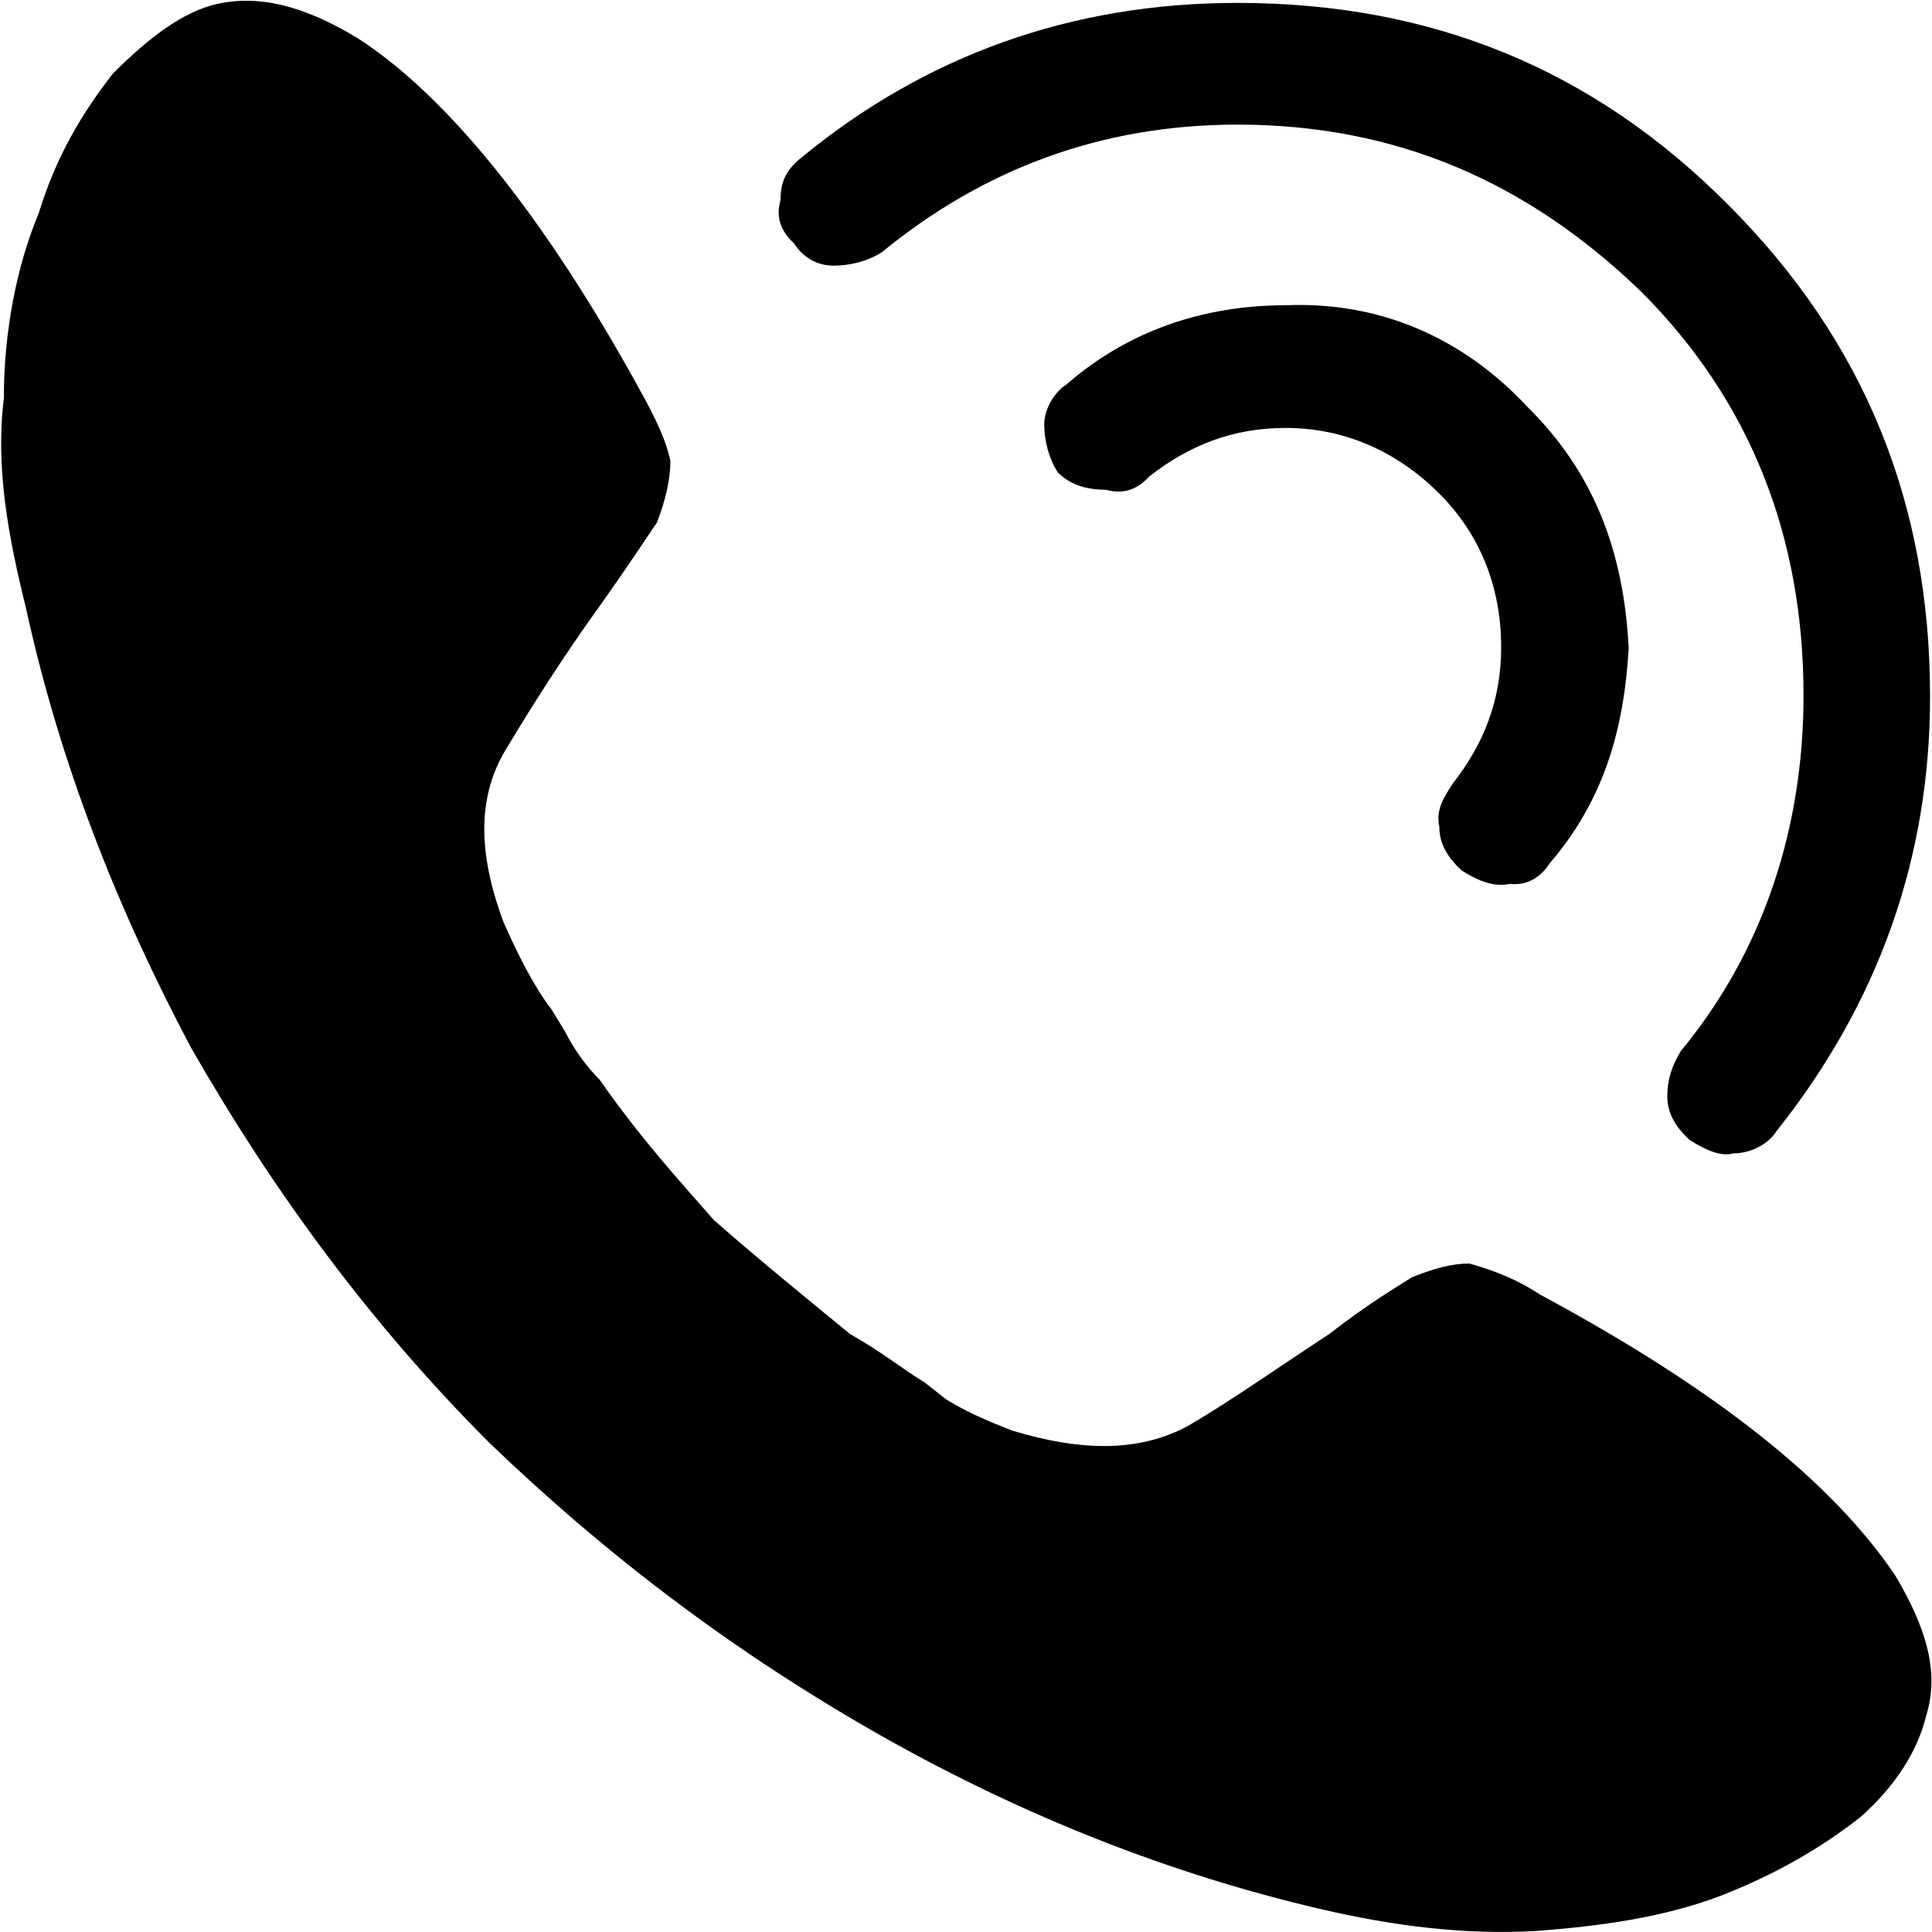 <?xml version="1.0" encoding="utf-8"?>
<!-- Generator: Adobe Illustrator 22.1.0, SVG Export Plug-In . SVG Version: 6.00 Build 0)  -->
<svg version="1.1" id="图层_1" xmlns="http://www.w3.org/2000/svg" xmlns:xlink="http://www.w3.org/1999/xlink" x="0px" y="0px"
	 viewBox="0 0 200 200" style="enable-background:new 0 0 200 200;" xml:space="preserve">
<g>
	<path d="M160.4,89.4c5.5-6.4,7.7-13.6,8.2-22.3l0,0c-0.5-10-3.6-18.2-10.5-25c-6.8-7.3-15.5-10.9-25-10.5c-8.6,0-16.4,2.7-22.7,8.2
		c-1.4,0.9-2.3,2.7-2.3,4.1c0,1.8,0.5,3.6,1.4,5c1.4,1.4,3.2,1.8,5,1.8c1.8,0.5,3.2,0,4.5-1.4c4.1-3.2,8.6-5,14.1-5
		c5.9,0,11.4,2.3,15.9,6.8c4.1,4.1,6.4,9.5,6.4,15.9l0,0c0,5.5-1.8,10-5,14.1c-0.9,1.4-1.8,2.7-1.4,4.5c0,1.8,0.9,3.2,2.3,4.5
		c1.4,0.9,3.2,1.8,5,1.4C158.1,91.7,159.5,90.8,160.4,89.4"/>
	<path d="M172.6,113.5c0,1.8,0.9,3.2,2.3,4.5c1.4,0.9,3.2,1.8,4.5,1.4c1.8,0,3.6-0.9,4.5-2.3c10.5-13.2,15.9-28.2,15.9-45
		c0-20-6.8-36.8-20.9-50.9C164.9,7.1,148.1,0.3,128.1,0.3c-17.3,0-32.3,5.5-45,15.9c-1.8,1.4-2.3,2.7-2.3,4.5
		c-0.5,1.8,0,3.2,1.4,4.5c0.9,1.4,2.3,2.3,4.1,2.3s3.6-0.5,5-1.4c10.5-8.6,22.7-13.2,36.8-13.2c16.4,0,30,5.9,41.8,17.3
		c11.4,11.4,16.8,25.5,16.8,41.8c0,13.6-4.1,26.4-12.7,36.8C173.1,110.3,172.6,111.7,172.6,113.5"/>
	<path d="M66.2,40.3C56.2,22.1,46.2,9.9,37.1,4c-5.9-3.6-10.5-4.5-14.6-3.6C18.9,1.2,15.3,4,11.7,7.6c-3.2,4.1-5.9,8.6-7.7,14.5
		c-2.3,5.5-3.6,12.3-3.6,19.1c-0.9,7.3,0.5,14.5,2.3,21.8C6.2,79,12.1,94,19.8,108.5c8.6,15,18.6,28.6,30.9,40.9
		c12.3,11.8,25.5,21.8,40.9,30.5c14.6,8.2,29.6,14.1,45,17.7c7.7,1.8,15,2.7,22.3,2.3c6.8-0.5,13.2-1.4,19.1-3.6
		c5.9-2.3,10.5-5,14.6-8.2c3.6-3.2,5.9-6.8,6.8-10.5c1.4-4.5,0-9.1-3.2-14.5c-6.4-9.5-18.2-19.1-36.8-29.1c-2.7-1.8-5.5-2.7-7.3-3.2
		c-1.8,0-3.6,0.5-5.9,1.4c-1.4,0.9-4.5,2.7-8.6,5.9c-5.5,3.6-10,6.8-14.6,9.5c-5,2.7-10.9,2.7-18.2,0.5c-2.3-0.9-4.5-1.8-6.8-3.2
		l-2.3-1.8c-2.3-1.4-4.5-3.2-7.7-5c-5.5-4.5-10-8.2-14.1-11.8c-3.6-4.1-7.7-8.6-11.8-14.5c-1.4-1.4-2.7-3.2-3.6-5l-1.4-2.3
		c-1.8-2.3-3.6-5.9-5-9.1c-2.7-7.3-2.7-13.2,0.5-18.2c2.7-4.5,5.9-9.5,9.5-14.5c3.2-4.5,5-7.3,5.9-8.6c0.9-2.3,1.4-4.5,1.4-6.4
		C69,45.8,68,43.5,66.2,40.3"/>
</g>
</svg>
